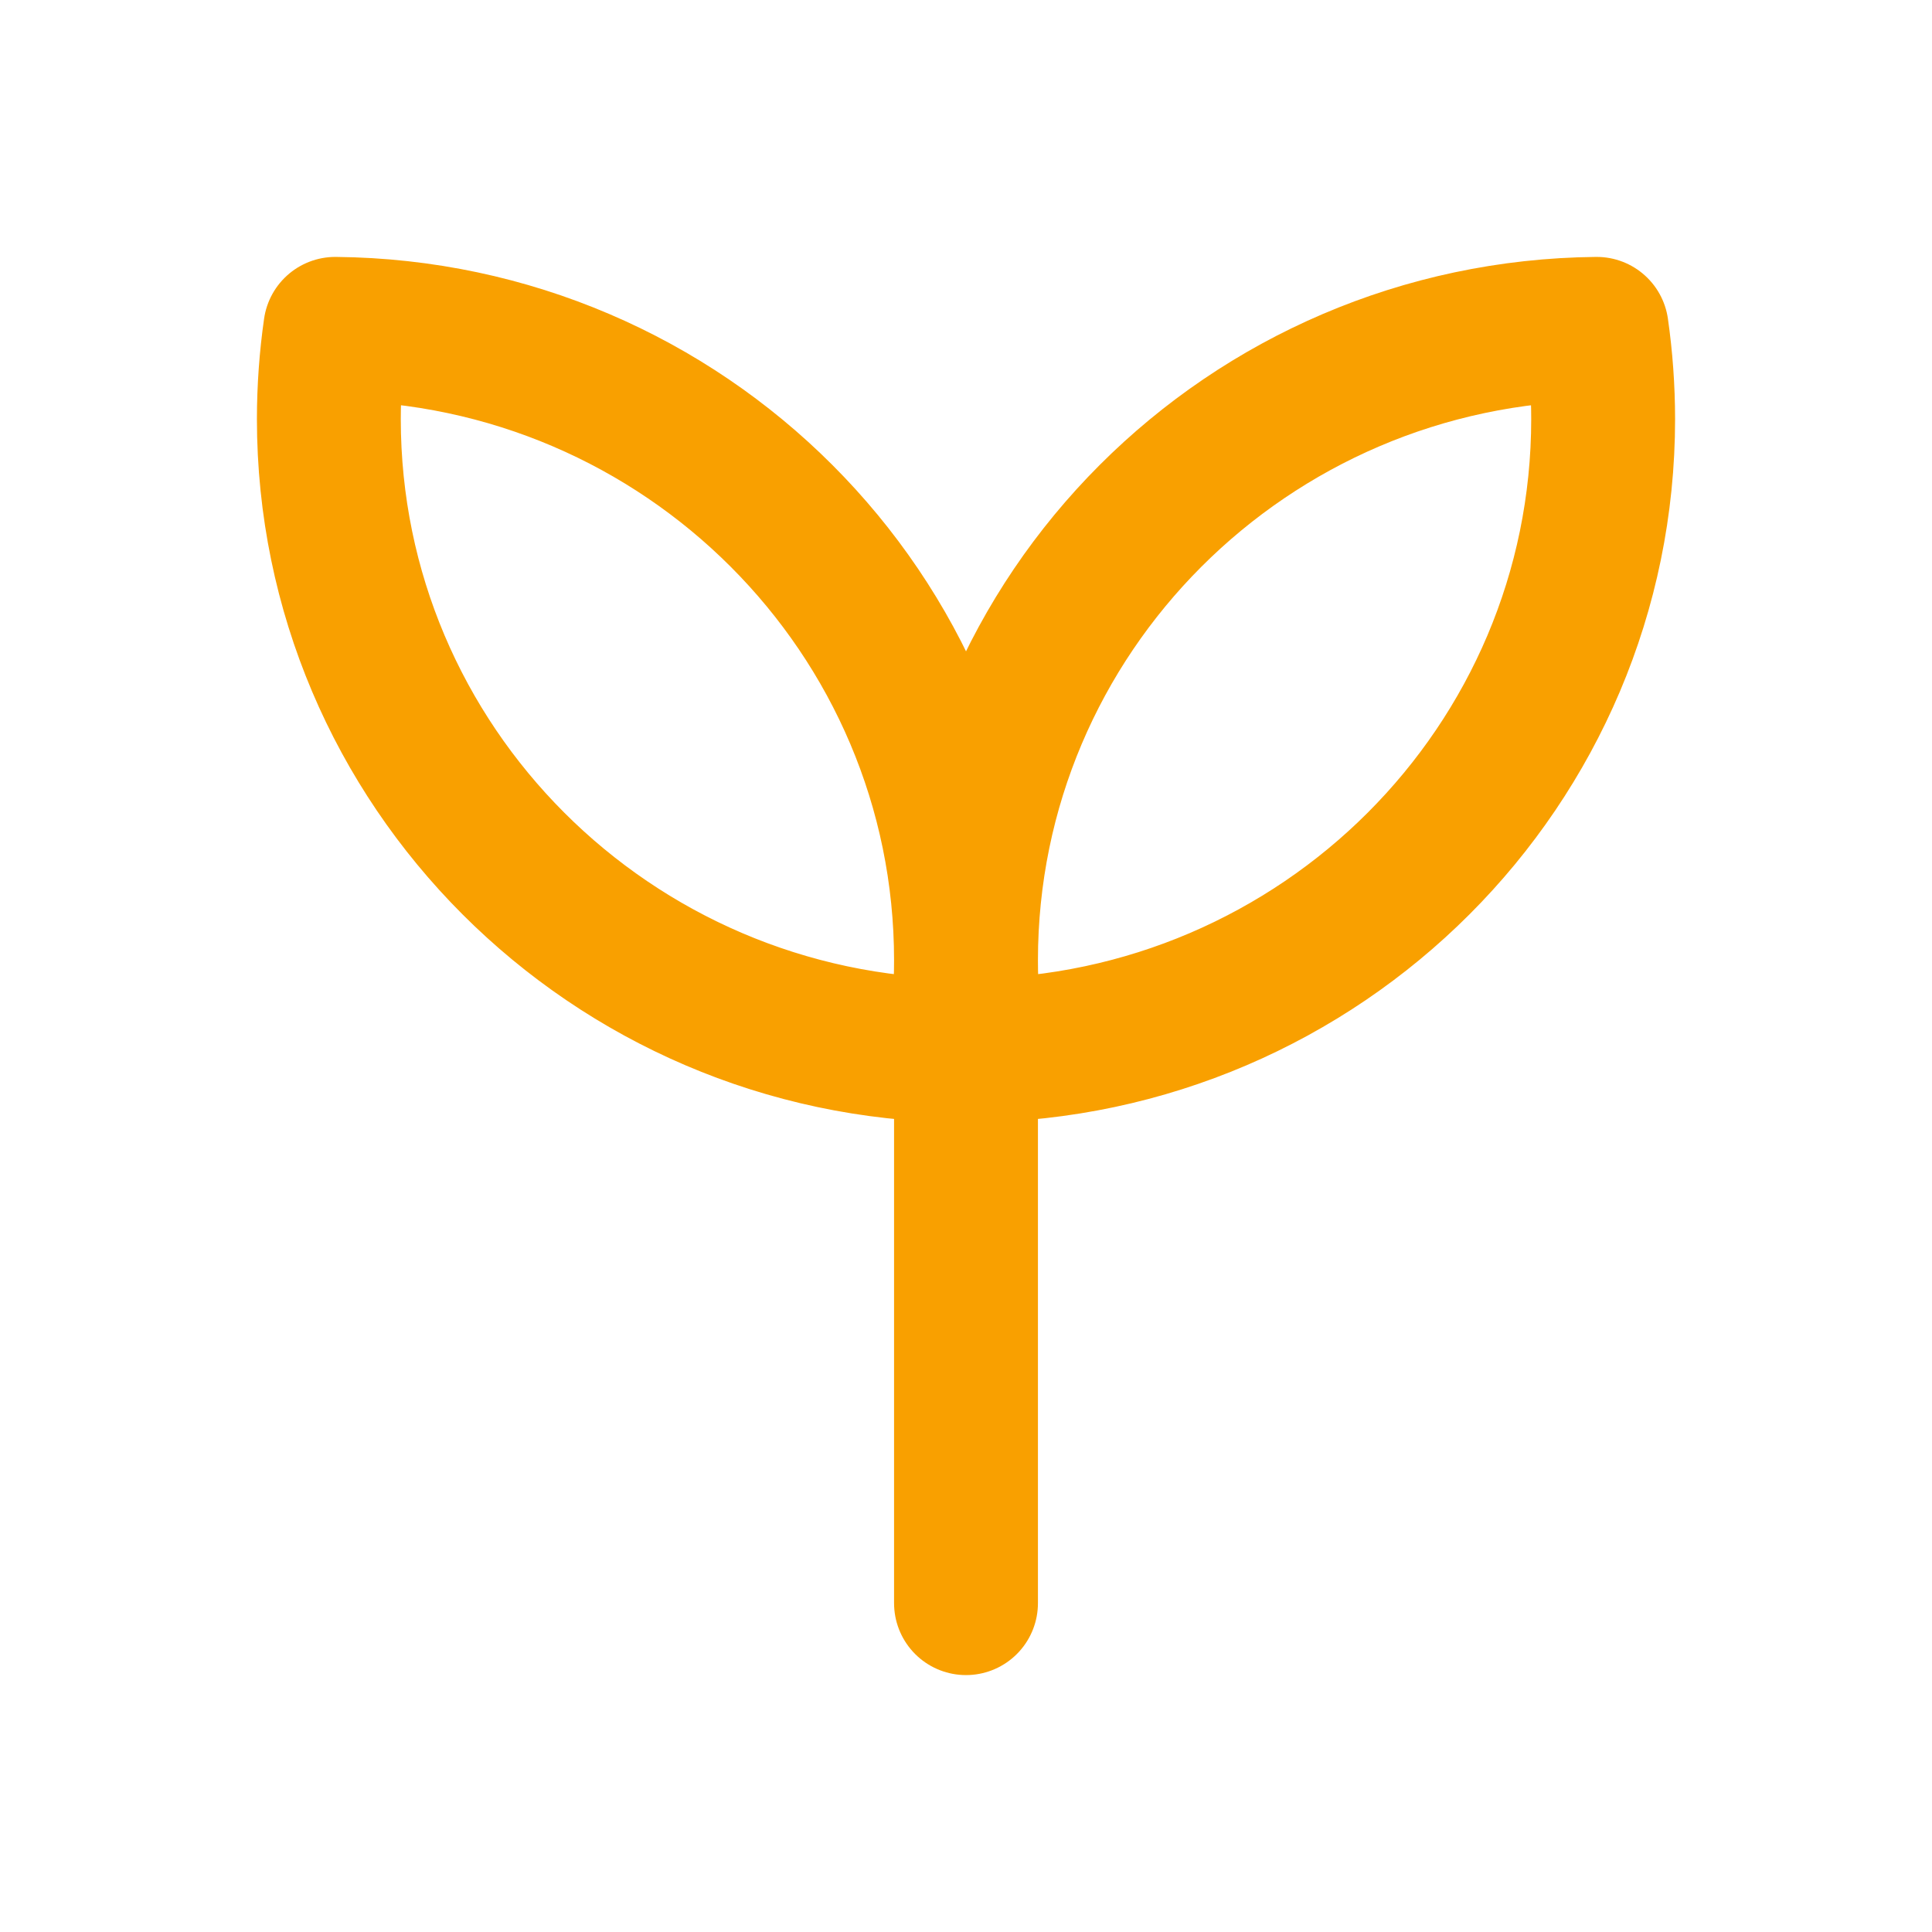 <svg width="47" height="47" viewBox="0 0 47 47" fill="none" xmlns="http://www.w3.org/2000/svg">
<path d="M23.5 23.636V39M23.5 23.364C23.5 14.93 30.355 8.083 38.843 8C38.946 8.718 38.999 9.449 39 10.193C39 18.627 32.145 25.472 23.657 25.558C23.553 24.83 23.5 24.096 23.5 23.36M23.5 23.36C23.5 14.928 16.645 8.081 8.157 8C8.054 8.718 8.001 9.449 8 10.193C8 18.627 14.855 25.472 23.343 25.558C23.447 24.83 23.5 24.096 23.5 23.36Z" stroke="#F9A000" stroke-width="3.5" stroke-linecap="round" stroke-linejoin="round"/>
</svg>
